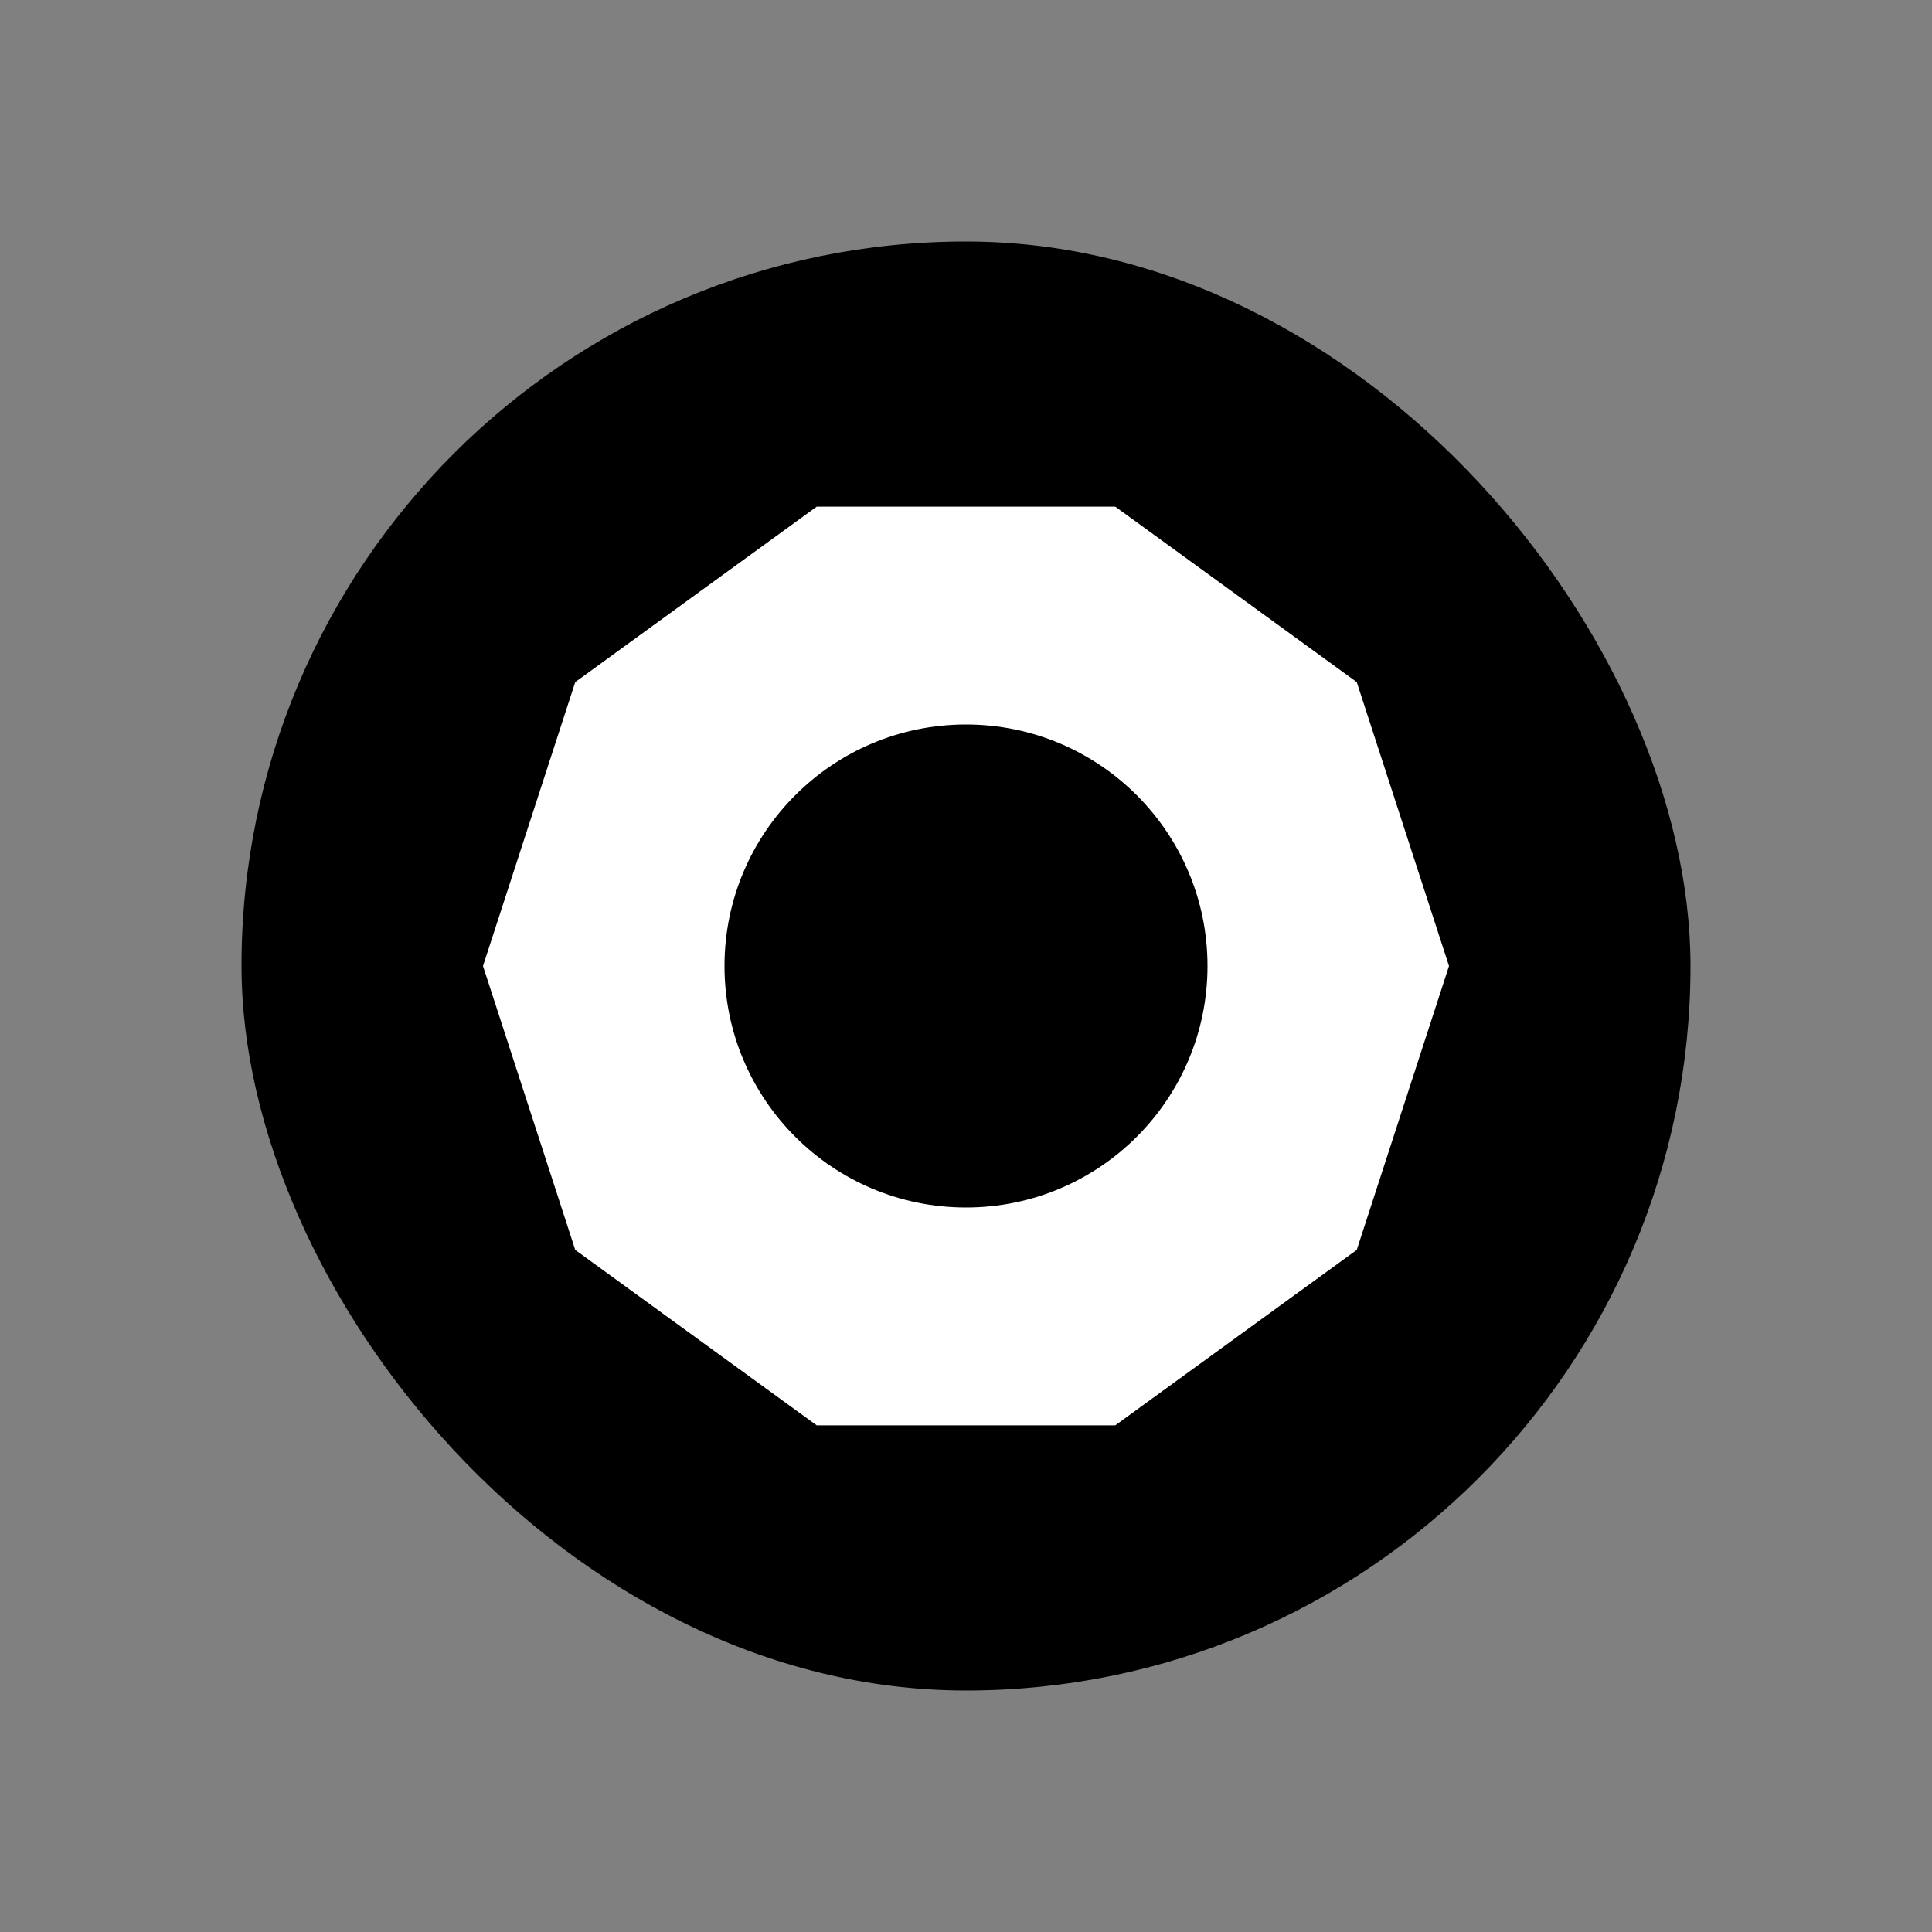 <svg xmlns="http://www.w3.org/2000/svg" width="192" height="192" fill="none"><rect width="100%" height="100%" fill="#808080" stroke="none"/><rect width="143" height="143" x="24.5" y="24.5" fill="#000" stroke="#000" rx="71.5"/><path fill="#fff" d="m48 96 9.167-28.214 24-17.437h29.666l24 17.437L144 96l-9.167 28.214-24 17.437H81.167l-24-17.437z"/><circle cx="96" cy="96" r="24" fill="#000"/></svg>